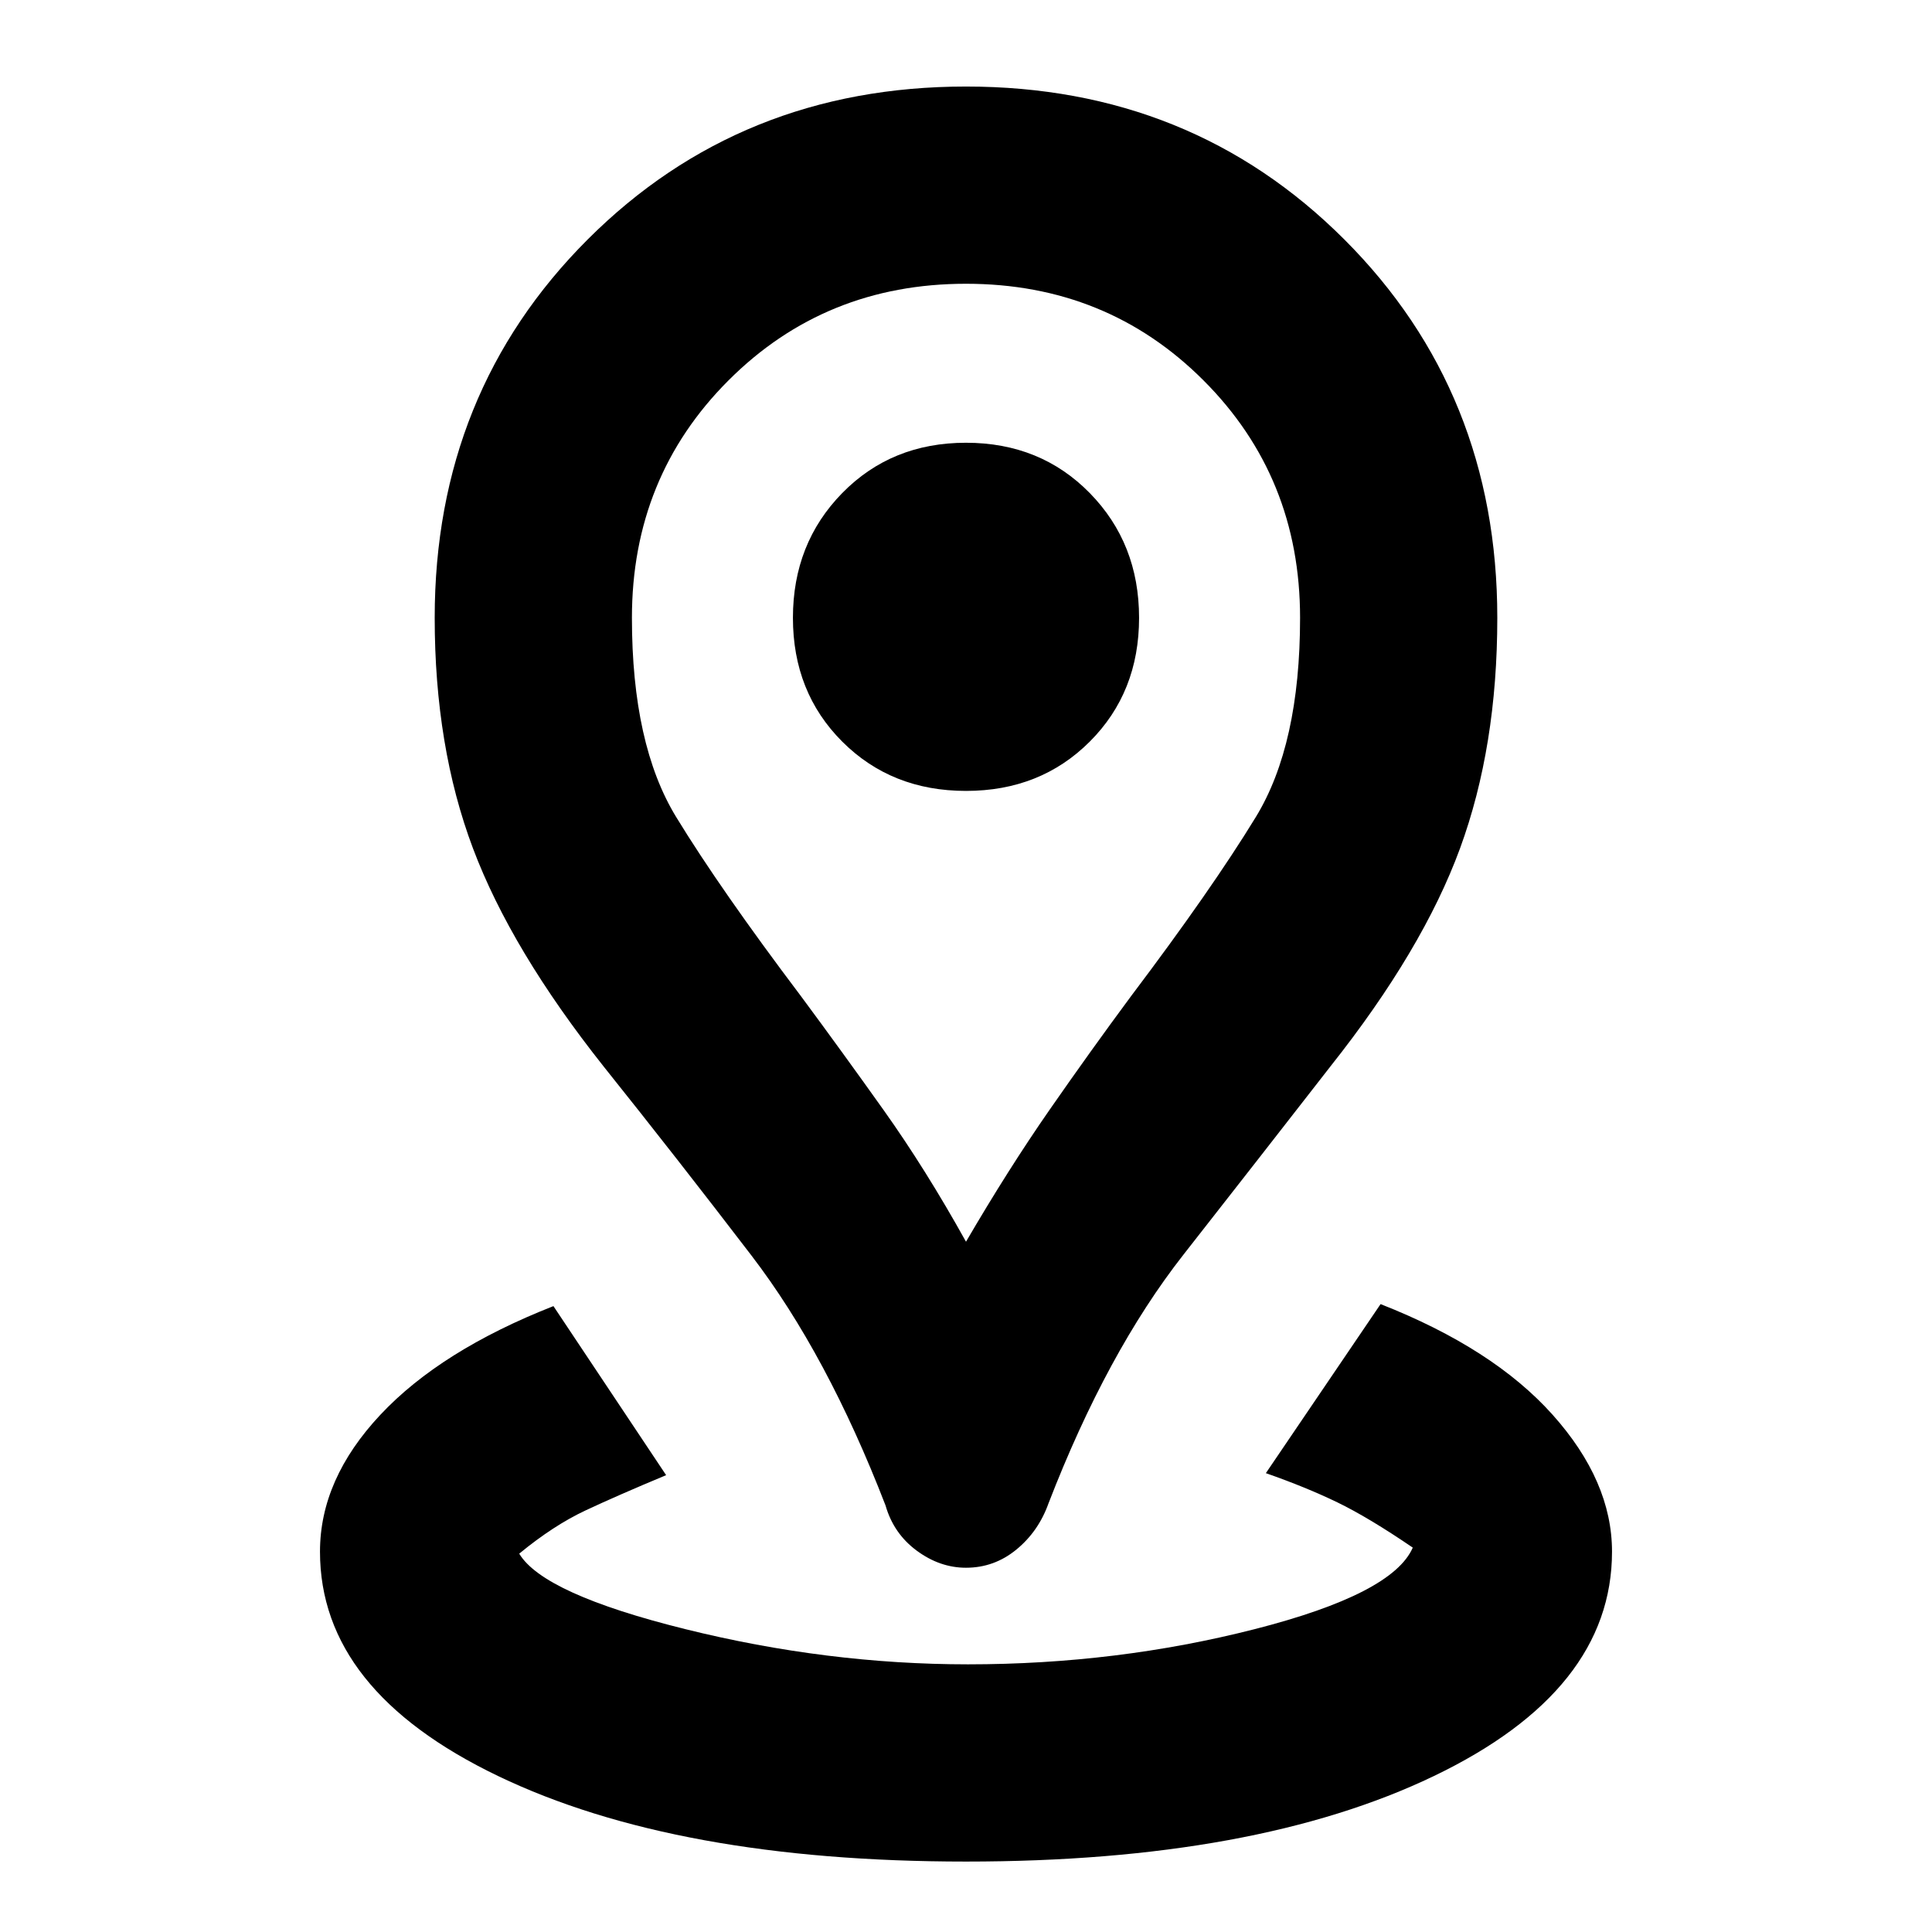 <svg xmlns="http://www.w3.org/2000/svg" height="20" viewBox="0 96 960 960" width="20"><path d="M480 1021q-144 0-232.5-42.5T159 867q0-36 30-68t86-54l56 84q-24 10-40 17.5T258 868q12 20 82.5 37.5T481 923q74 0 142.5-17.5T702 865q-22-15-37.5-22.5T629 828l57-84q56 22 85.5 55t29.5 68q0 69-88.5 111.5T480 1021Zm0-308q21-36 41.5-65.5T562 591q40-53 62-89t22-99q0-70-48-118t-118-48q-70 0-118 48t-48 118q0 63 22 99t62 89q20 27 41 56.5t41 65.5Zm0 162q-13 0-24.5-8.5T440 844q-29-75-66.5-124T300 626q-46-58-65-108.5T216 403q0-112 76-188t188-76q112 0 188 76t76 188q0 64-18.5 114.5T661 626q-35 45-73 93.5T521 843q-5 14-16 23t-25 9Zm0-386q37 0 61.5-24.5T566 403q0-37-24.5-62T480 316q-37 0-61.5 25T394 403q0 37 24.5 61.5T480 489Zm0-81Z"/></svg>